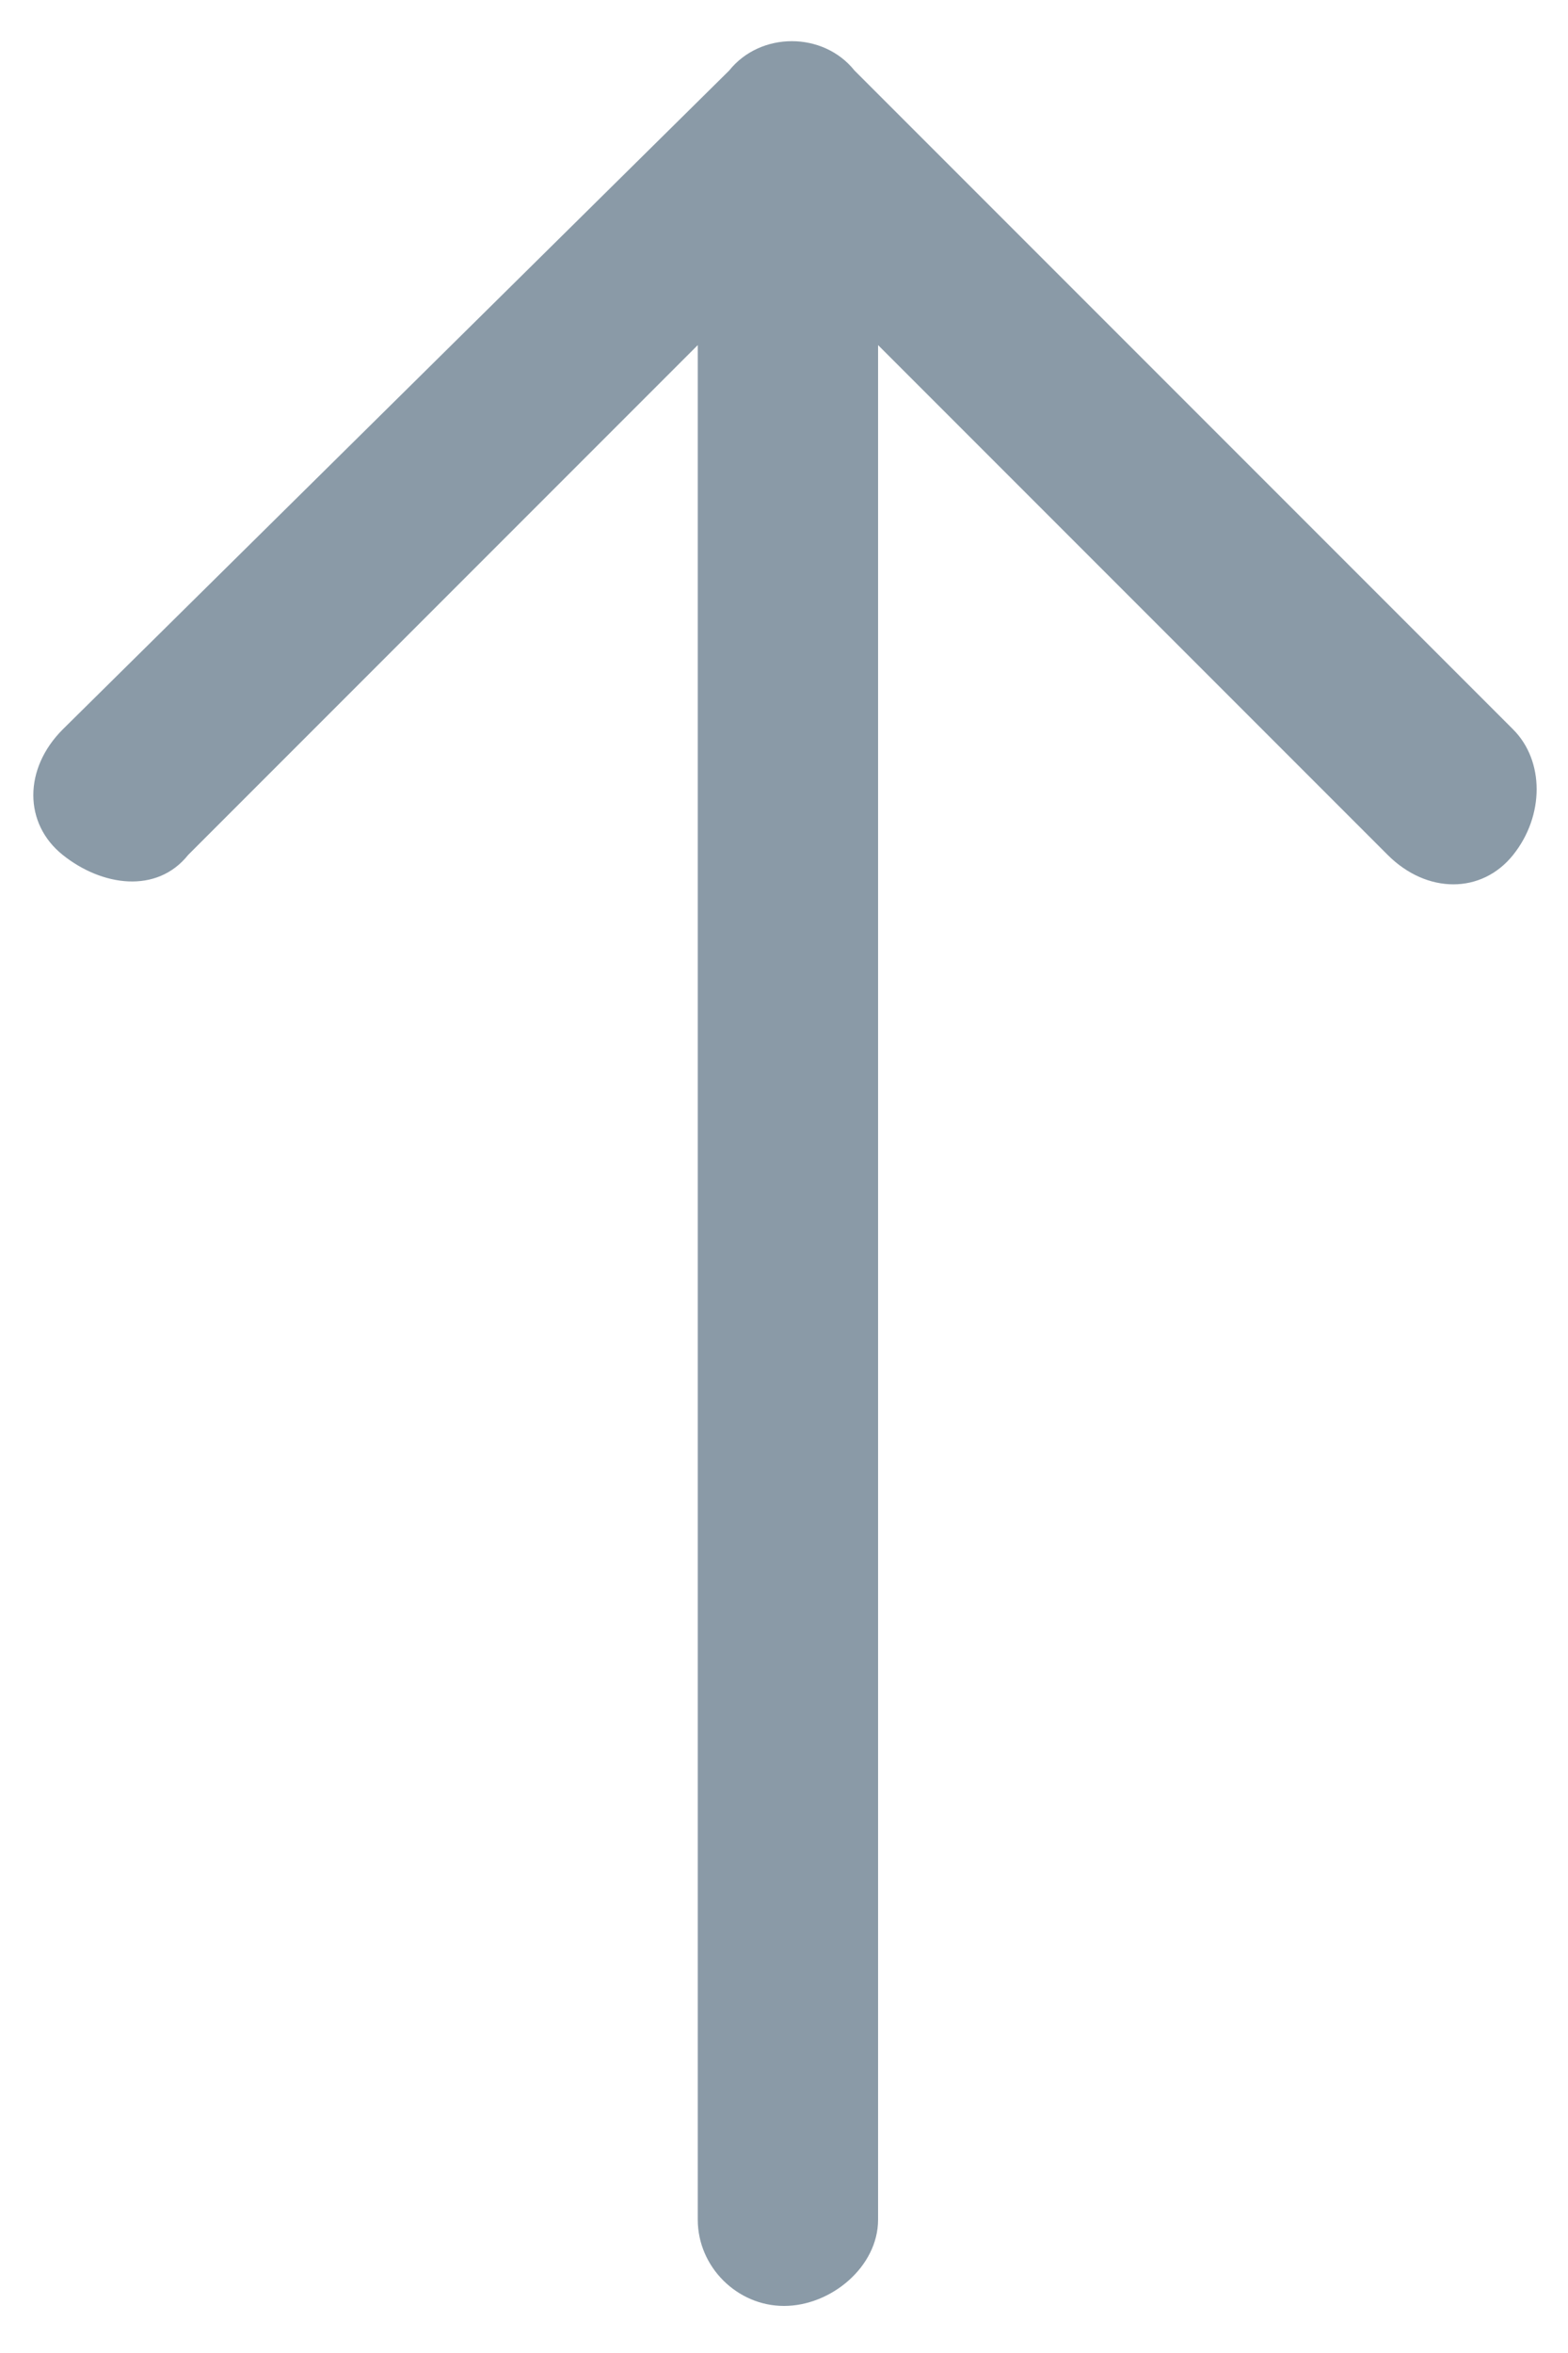 <?xml version="1.0" encoding="utf-8"?>
<!-- Generator: Adobe Illustrator 21.0.0, SVG Export Plug-In . SVG Version: 6.00 Build 0)  -->
<svg version="1.1" id="Layer_3" xmlns="http://www.w3.org/2000/svg" xmlns:xlink="http://www.w3.org/1999/xlink" x="0px" y="0px"
	 viewBox="0 0 20 30" style="enable-background:new 0 0 20 30;" xml:space="preserve">
<style type="text/css">
	.st0{fill:#8A9AA7;}
</style>
<title>icon-bbb</title>
<path class="st0" d="M19.3,9.3l-8.4-8.4c-0.4-0.5-1.2-0.5-1.6,0c0,0,0,0,0,0L0.8,9.3c-0.5,0.5-0.5,1.2,0,1.6s1.2,0.5,1.6,0l0,0
	l6.5-6.5v23.9c0,0.6,0.5,1.1,1.1,1.1c0.6,0,1.2-0.5,1.2-1.1V4.4l6.5,6.5c0.5,0.5,1.2,0.5,1.6,0S19.7,9.7,19.3,9.3z"/>
</svg>
